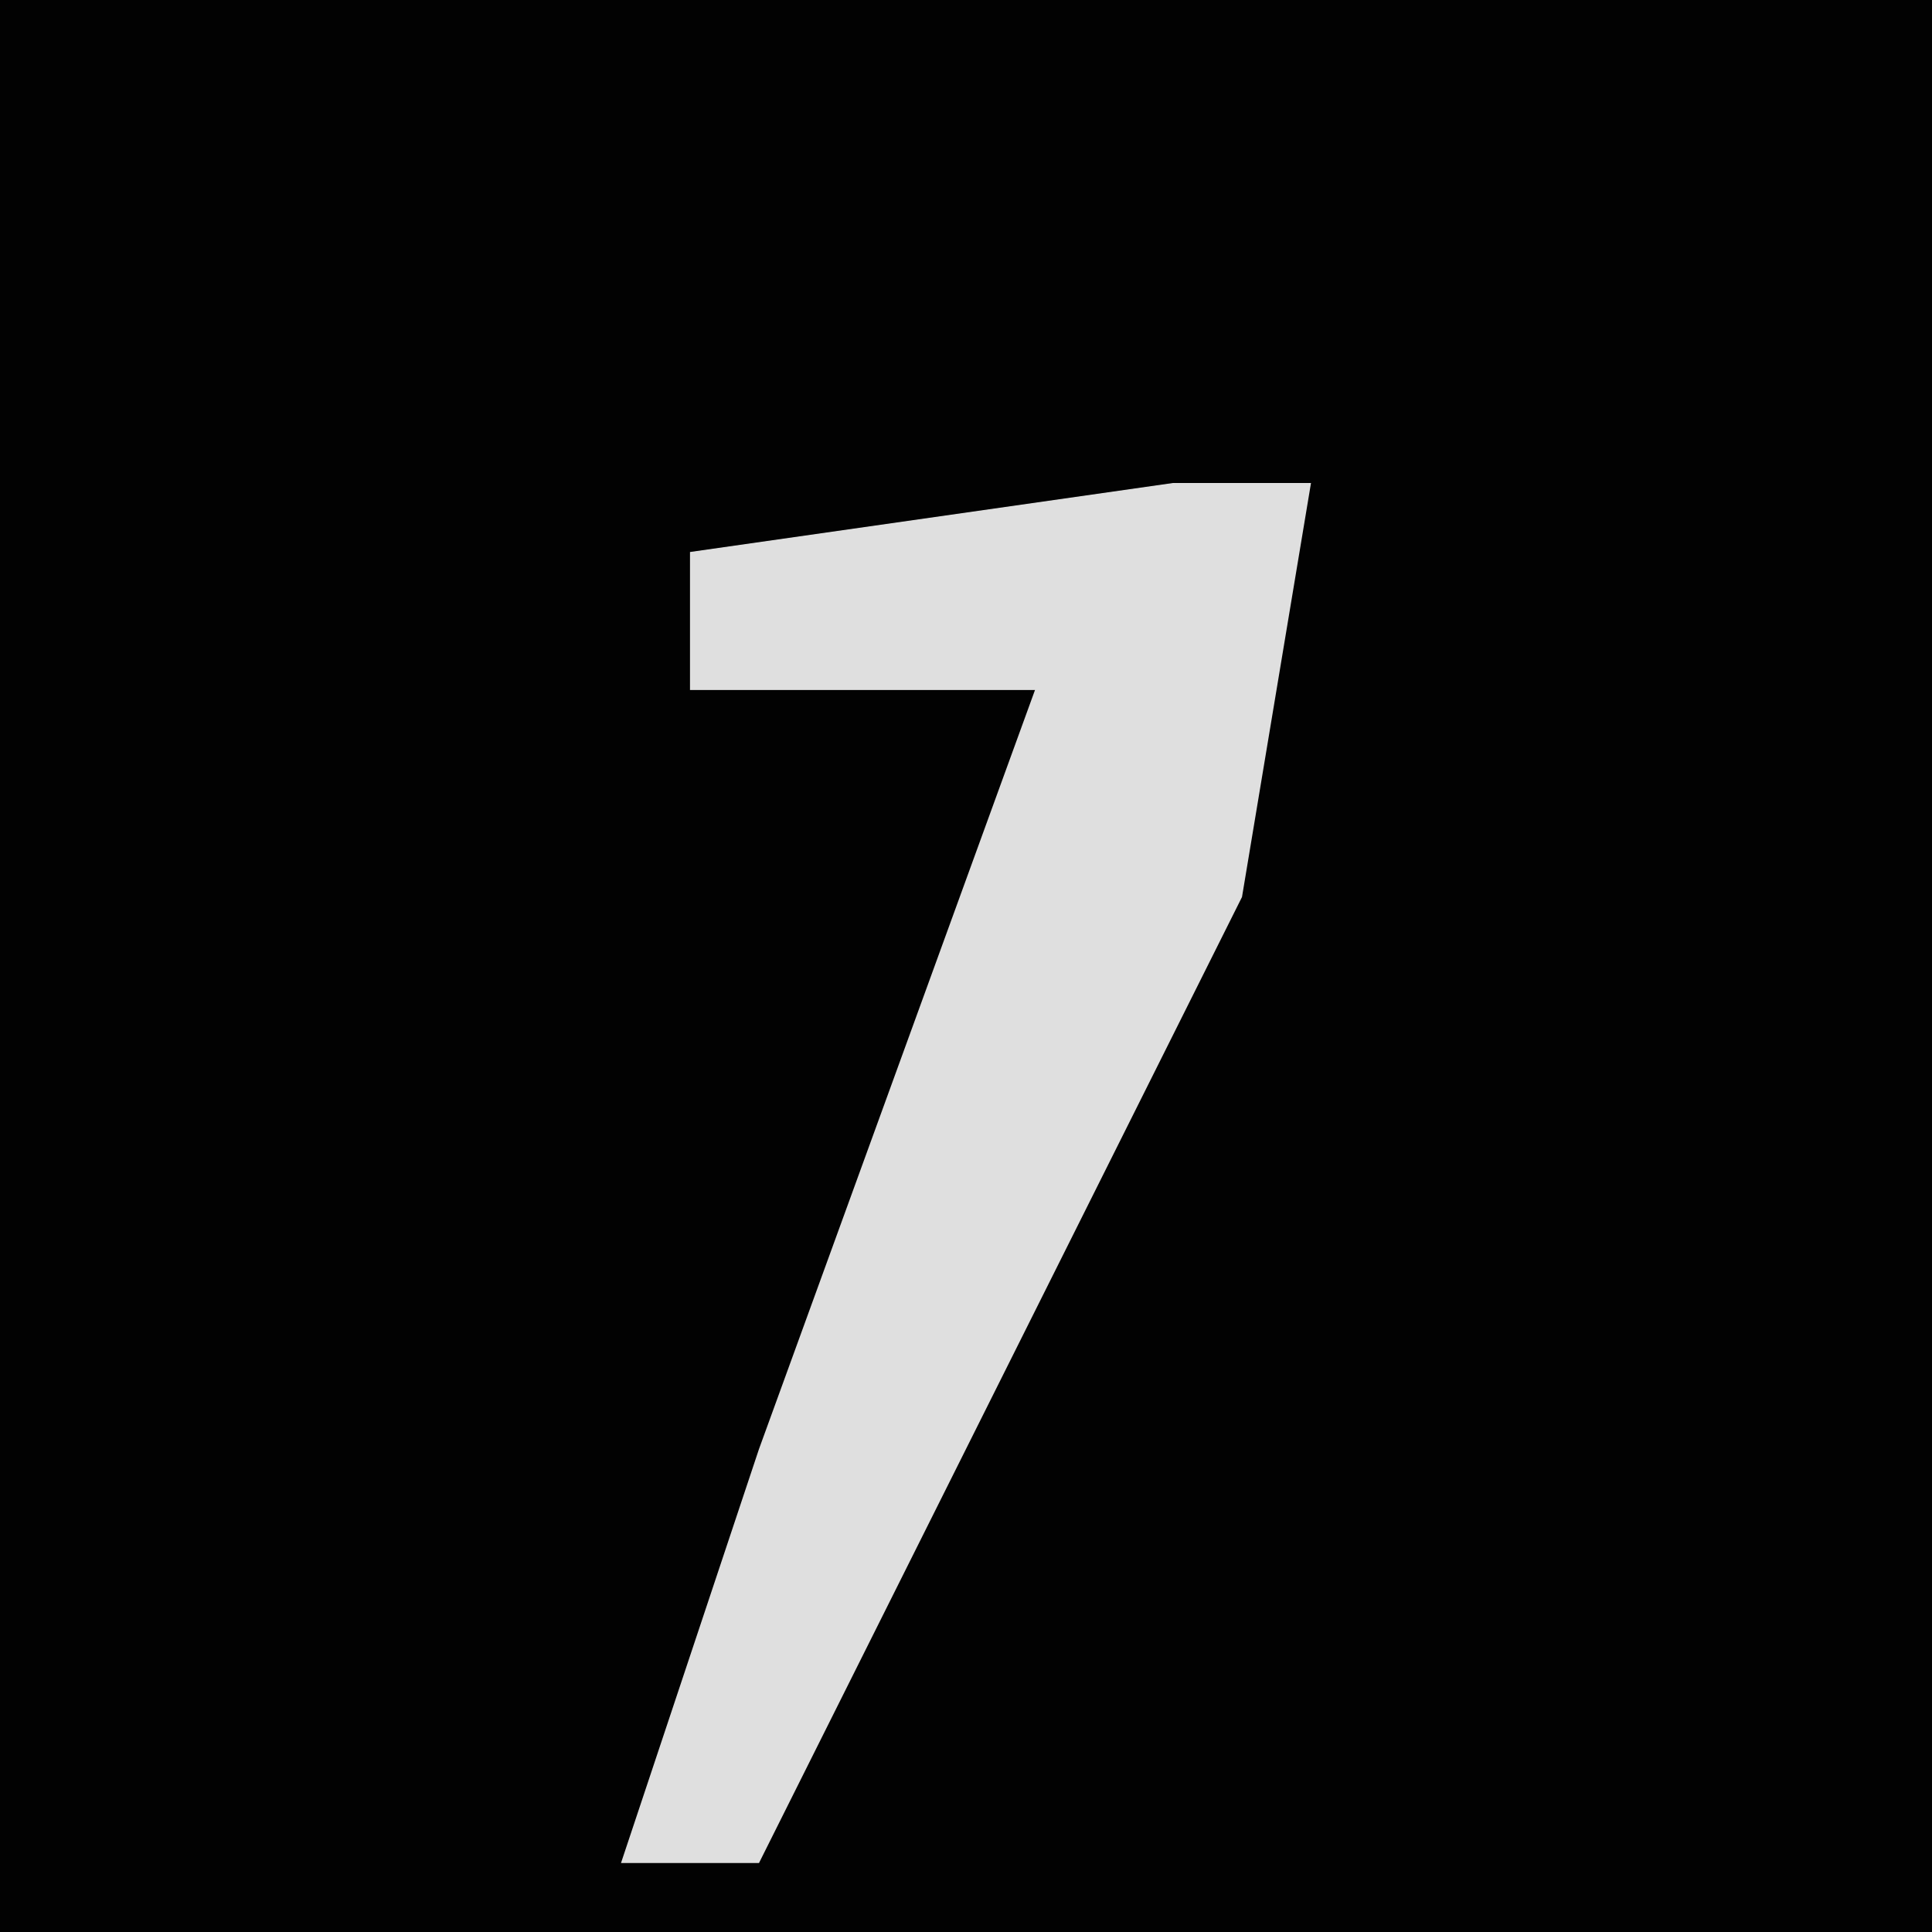 <?xml version="1.0" encoding="UTF-8"?>
<svg version="1.1" xmlns="http://www.w3.org/2000/svg" width="28" height="28">
<path d="M0,0 L28,0 L28,28 L0,28 Z " fill="#020202" transform="translate(0,0)"/>
<path d="M0,0 L2,0 L1,6 L-6,20 L-8,20 L-6,14 L-2,3 L-7,3 L-7,1 Z " fill="#DFDFDF" transform="translate(17,7)"/>
</svg>
